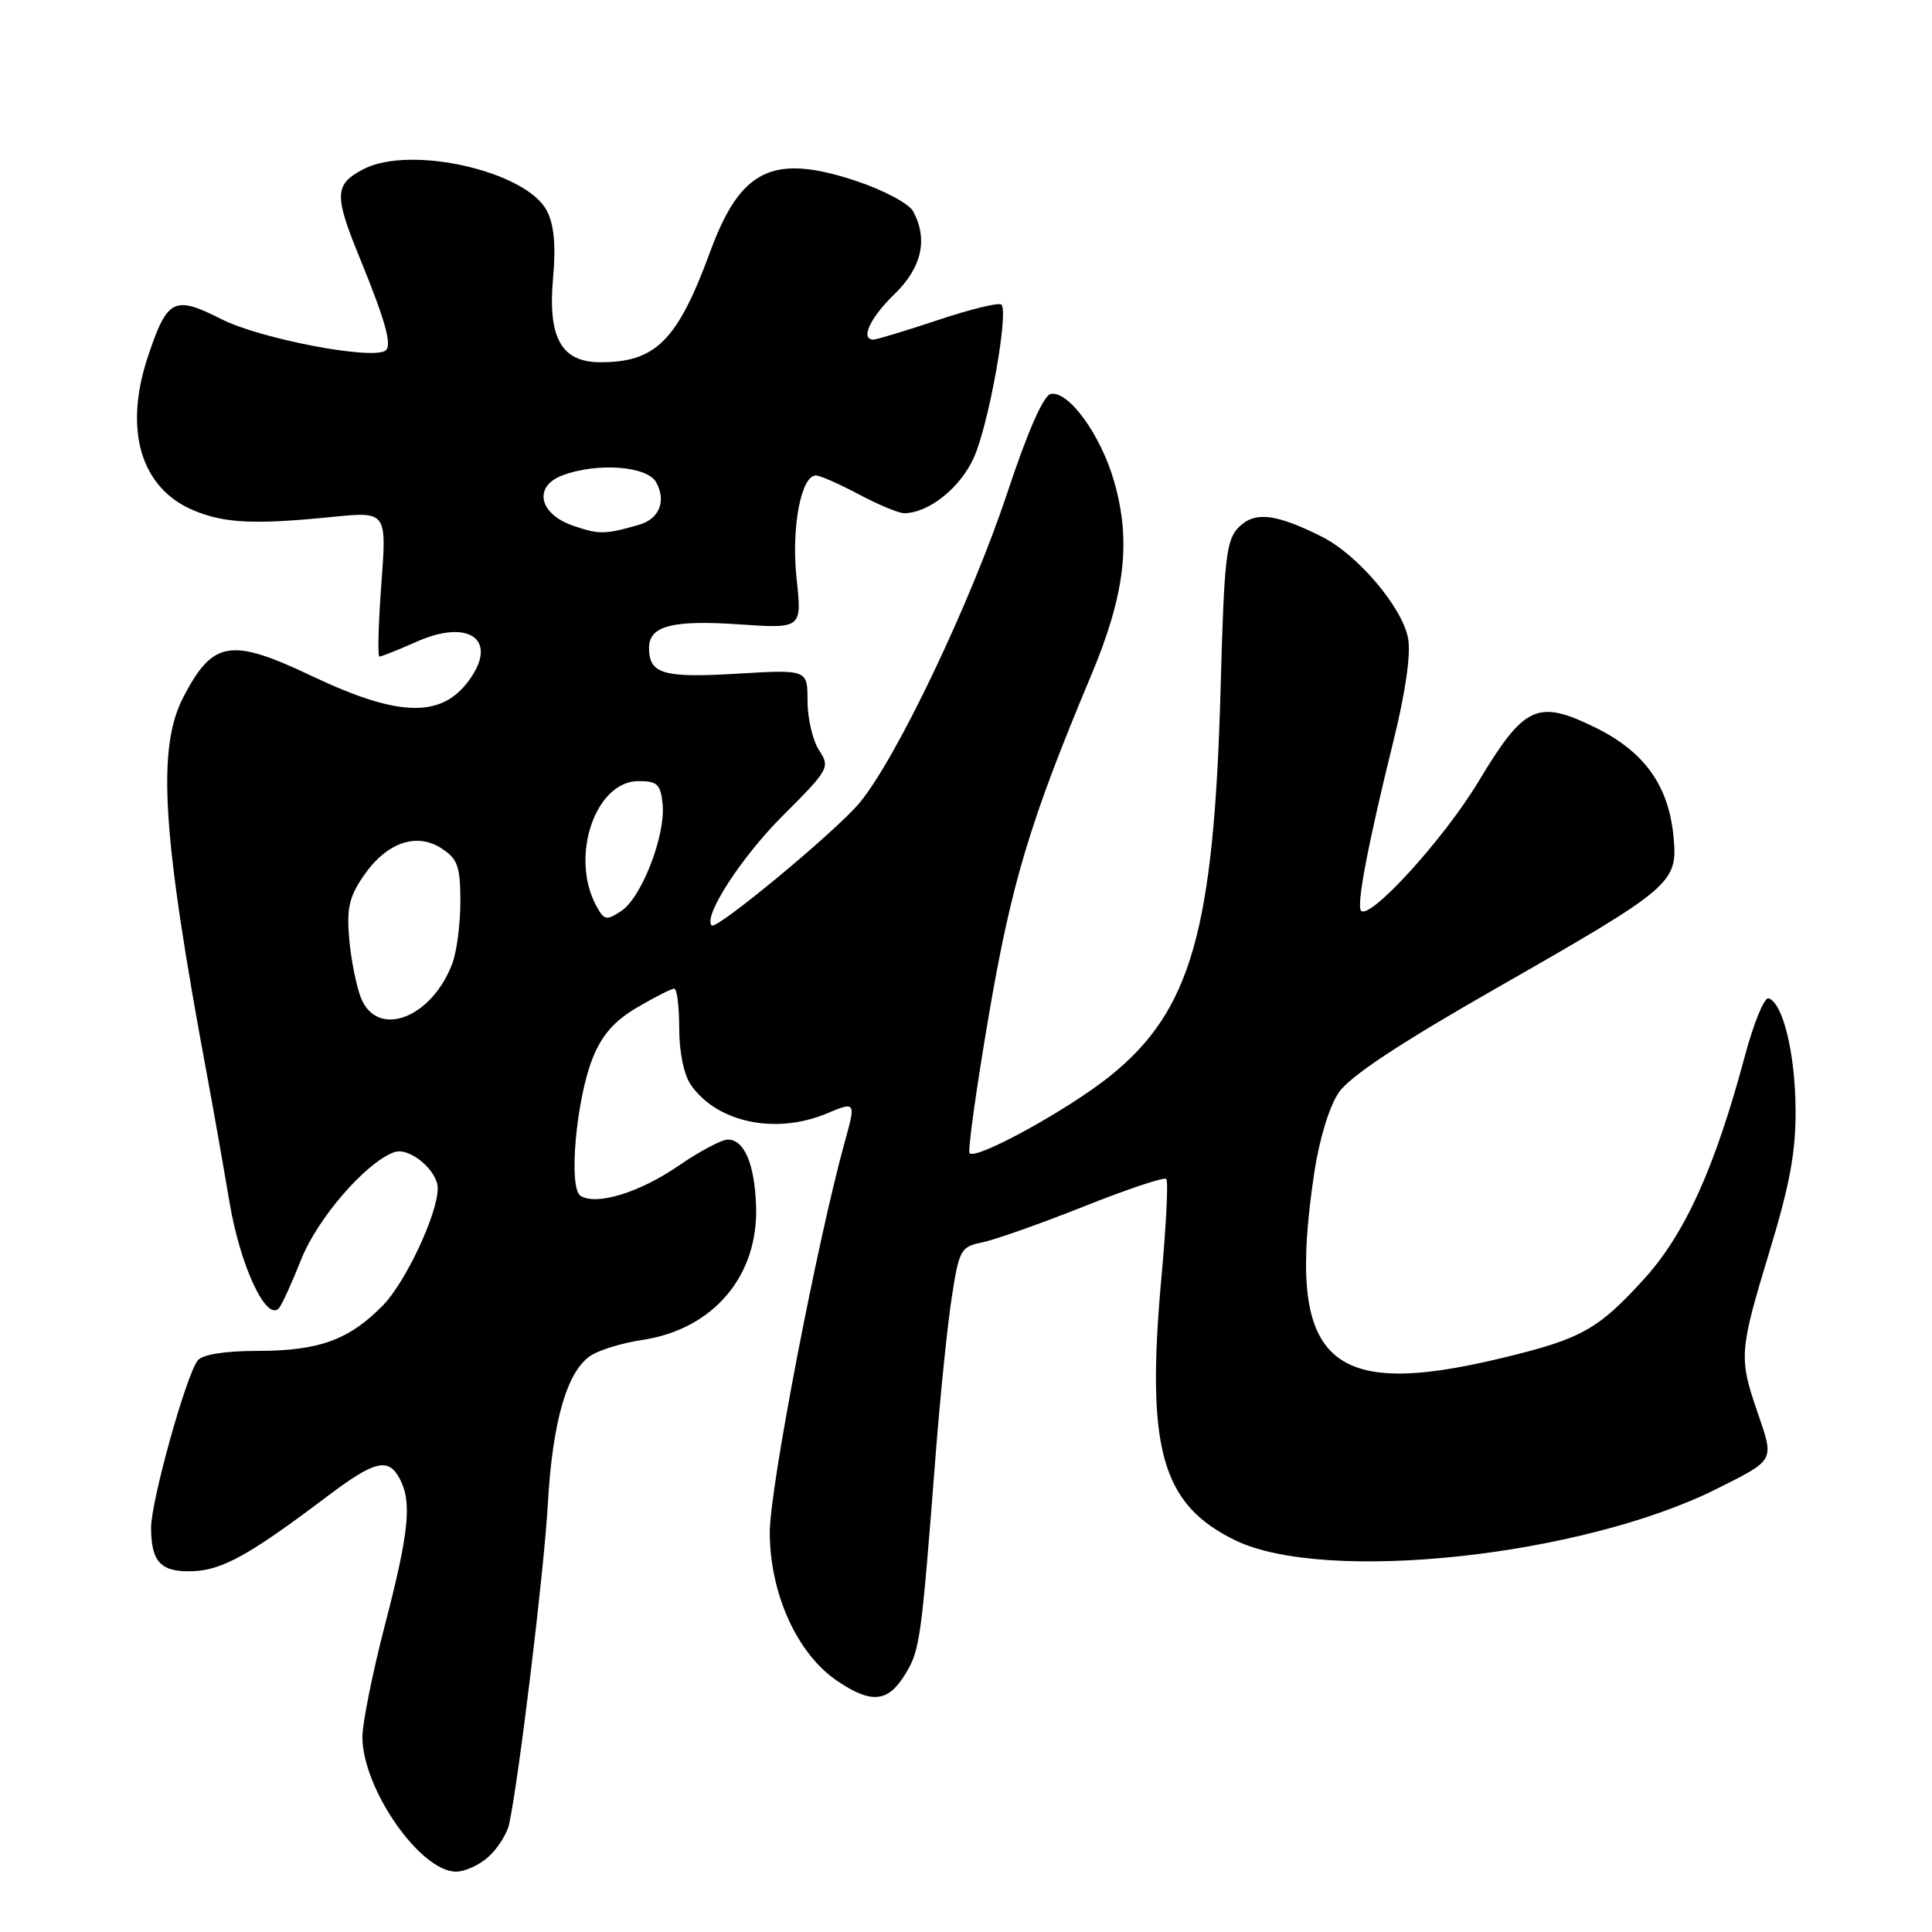<?xml version="1.0" encoding="UTF-8" standalone="no"?>
<!DOCTYPE svg PUBLIC "-//W3C//DTD SVG 1.1//EN" "http://www.w3.org/Graphics/SVG/1.1/DTD/svg11.dtd" >
<svg xmlns="http://www.w3.org/2000/svg" xmlns:xlink="http://www.w3.org/1999/xlink" version="1.1" viewBox="0 0 256 256">
 <g >
 <path fill="currentColor"
d=" M 64.80 245.97 C 66.00 244.86 67.19 242.94 67.46 241.72 C 68.74 235.86 72.11 208.02 72.59 199.30 C 73.21 188.27 75.17 181.56 78.35 179.58 C 79.53 178.84 82.53 177.94 85.00 177.57 C 94.51 176.18 100.56 169.05 100.18 159.68 C 99.97 154.17 98.60 151.00 96.44 151.00 C 95.62 151.00 92.68 152.56 89.91 154.47 C 84.74 158.02 79.06 159.77 76.93 158.46 C 75.29 157.45 76.33 145.72 78.54 140.18 C 79.76 137.14 81.43 135.25 84.46 133.47 C 86.78 132.11 88.97 131.00 89.34 131.00 C 89.70 131.00 90.00 133.37 90.00 136.28 C 90.00 139.44 90.63 142.45 91.56 143.78 C 95.04 148.75 102.78 150.37 109.53 147.55 C 113.38 145.94 113.41 145.99 111.98 151.14 C 108.32 164.32 102.00 197.16 102.00 203.02 C 102.00 211.15 105.63 219.16 110.95 222.74 C 115.49 225.80 117.67 225.58 119.95 221.84 C 121.91 218.62 122.06 217.51 124.00 192.50 C 124.60 184.80 125.55 175.51 126.12 171.86 C 127.09 165.58 127.31 165.19 130.17 164.62 C 131.83 164.28 137.89 162.14 143.62 159.86 C 149.35 157.58 154.27 155.93 154.54 156.21 C 154.82 156.48 154.53 162.29 153.91 169.10 C 151.82 191.96 153.87 199.33 163.68 204.10 C 175.59 209.88 209.58 206.24 227.50 197.27 C 235.22 193.40 235.10 193.61 232.93 187.28 C 230.38 179.87 230.43 179.13 234.50 165.71 C 237.21 156.78 237.98 152.50 237.92 146.83 C 237.85 139.47 236.24 132.91 234.35 132.28 C 233.79 132.10 232.38 135.53 231.21 139.91 C 227.22 154.80 223.25 163.56 217.78 169.55 C 211.67 176.24 209.50 177.43 198.79 180.00 C 175.71 185.53 170.44 180.30 174.13 155.50 C 174.80 151.01 176.12 146.64 177.38 144.79 C 178.84 142.63 185.36 138.31 198.40 130.87 C 221.69 117.56 222.33 117.01 221.75 110.87 C 221.11 104.08 217.88 99.58 211.36 96.39 C 203.70 92.64 201.99 93.44 195.86 103.63 C 191.34 111.14 181.56 121.89 180.35 120.68 C 179.70 120.04 181.28 111.75 184.64 98.18 C 186.24 91.70 186.97 86.63 186.58 84.59 C 185.81 80.46 179.89 73.48 175.14 71.11 C 169.04 68.05 166.26 67.74 164.15 69.85 C 162.47 71.53 162.21 73.89 161.74 91.12 C 160.86 123.35 157.83 133.96 147.05 142.61 C 141.48 147.07 129.38 153.72 128.48 152.81 C 128.21 152.55 129.34 144.41 130.99 134.73 C 134.00 117.05 136.47 108.82 144.58 89.50 C 149.09 78.77 149.92 71.68 147.60 63.70 C 145.82 57.56 141.58 51.74 139.23 52.20 C 138.27 52.39 136.18 57.14 133.48 65.28 C 128.66 79.79 118.74 100.60 113.87 106.41 C 110.67 110.23 94.93 123.27 94.30 122.63 C 93.13 121.46 98.20 113.62 103.62 108.19 C 109.86 101.96 110.02 101.67 108.53 99.41 C 107.69 98.12 107.00 95.19 107.00 92.89 C 107.00 88.71 107.00 88.71 97.61 89.27 C 87.87 89.85 86.00 89.30 86.00 85.84 C 86.00 82.93 89.09 82.13 97.92 82.73 C 106.27 83.30 106.27 83.30 105.55 76.66 C 104.83 69.94 106.14 63.00 108.12 63.00 C 108.66 63.00 111.20 64.12 113.79 65.50 C 116.37 66.87 119.07 68.00 119.79 68.00 C 123.06 68.00 127.28 64.62 129.07 60.57 C 131.04 56.12 133.68 41.35 132.69 40.36 C 132.38 40.05 128.61 40.96 124.31 42.40 C 120.01 43.83 116.16 45.00 115.75 45.00 C 113.95 45.00 115.27 42.13 118.50 39.00 C 122.14 35.47 122.99 31.73 121.01 28.02 C 120.46 26.99 117.13 25.21 113.45 23.98 C 102.42 20.31 98.13 22.39 94.11 33.33 C 89.78 45.11 86.92 48.00 79.57 48.00 C 74.37 48.00 72.56 44.77 73.29 36.77 C 73.67 32.51 73.42 29.78 72.46 27.93 C 69.75 22.68 54.41 19.19 48.19 22.40 C 44.31 24.41 44.24 25.81 47.63 34.08 C 51.13 42.65 52.02 45.87 51.04 46.48 C 49.08 47.69 34.44 44.87 29.36 42.30 C 23.05 39.10 22.17 39.55 19.59 47.28 C 16.36 56.99 18.66 64.70 25.64 67.62 C 29.76 69.35 33.70 69.53 43.98 68.50 C 51.25 67.77 51.25 67.77 50.53 77.39 C 50.14 82.67 50.02 87.00 50.28 87.00 C 50.54 87.00 52.79 86.10 55.28 85.00 C 61.89 82.07 65.82 84.57 62.52 89.61 C 58.85 95.21 53.17 95.20 41.35 89.59 C 30.57 84.47 28.22 84.85 24.31 92.34 C 20.76 99.16 21.46 110.41 27.44 142.50 C 28.26 146.90 29.59 154.44 30.40 159.25 C 31.82 167.73 35.31 175.22 36.97 173.33 C 37.36 172.87 38.68 169.98 39.90 166.91 C 42.07 161.41 48.53 153.97 52.27 152.66 C 54.26 151.97 58.00 155.10 58.00 157.46 C 58.00 160.82 53.77 169.86 50.75 172.96 C 46.29 177.53 42.27 179.00 34.15 179.00 C 29.84 179.00 26.86 179.47 26.21 180.25 C 24.70 182.09 20.00 198.92 20.02 202.46 C 20.04 207.02 21.33 208.35 25.58 208.19 C 29.47 208.04 33.10 206.02 43.26 198.35 C 49.65 193.52 51.44 193.08 52.96 195.93 C 54.61 199.01 54.21 202.99 51.00 215.34 C 49.35 221.69 48.01 228.38 48.02 230.20 C 48.07 237.06 55.69 248.00 60.43 248.00 C 61.64 248.00 63.60 247.09 64.80 245.97 Z  M 47.84 132.25 C 47.23 130.74 46.53 127.25 46.28 124.50 C 45.91 120.42 46.25 118.87 48.16 116.08 C 51.19 111.64 55.18 110.24 58.53 112.43 C 60.65 113.82 61.00 114.81 61.00 119.46 C 61.00 122.43 60.52 126.14 59.93 127.68 C 57.19 134.93 50.01 137.64 47.84 132.25 Z  M 78.98 119.97 C 75.50 113.46 78.90 103.50 84.61 103.50 C 87.10 103.50 87.54 103.92 87.80 106.57 C 88.20 110.70 85.02 118.93 82.32 120.71 C 80.35 122.02 80.04 121.95 78.98 119.97 Z  M 76.00 69.68 C 71.44 68.14 70.61 64.48 74.50 63.00 C 79.11 61.25 85.79 61.74 86.96 63.93 C 88.31 66.44 87.35 68.77 84.66 69.54 C 80.17 70.83 79.41 70.84 76.00 69.68 Z "/>
</g>
</svg>